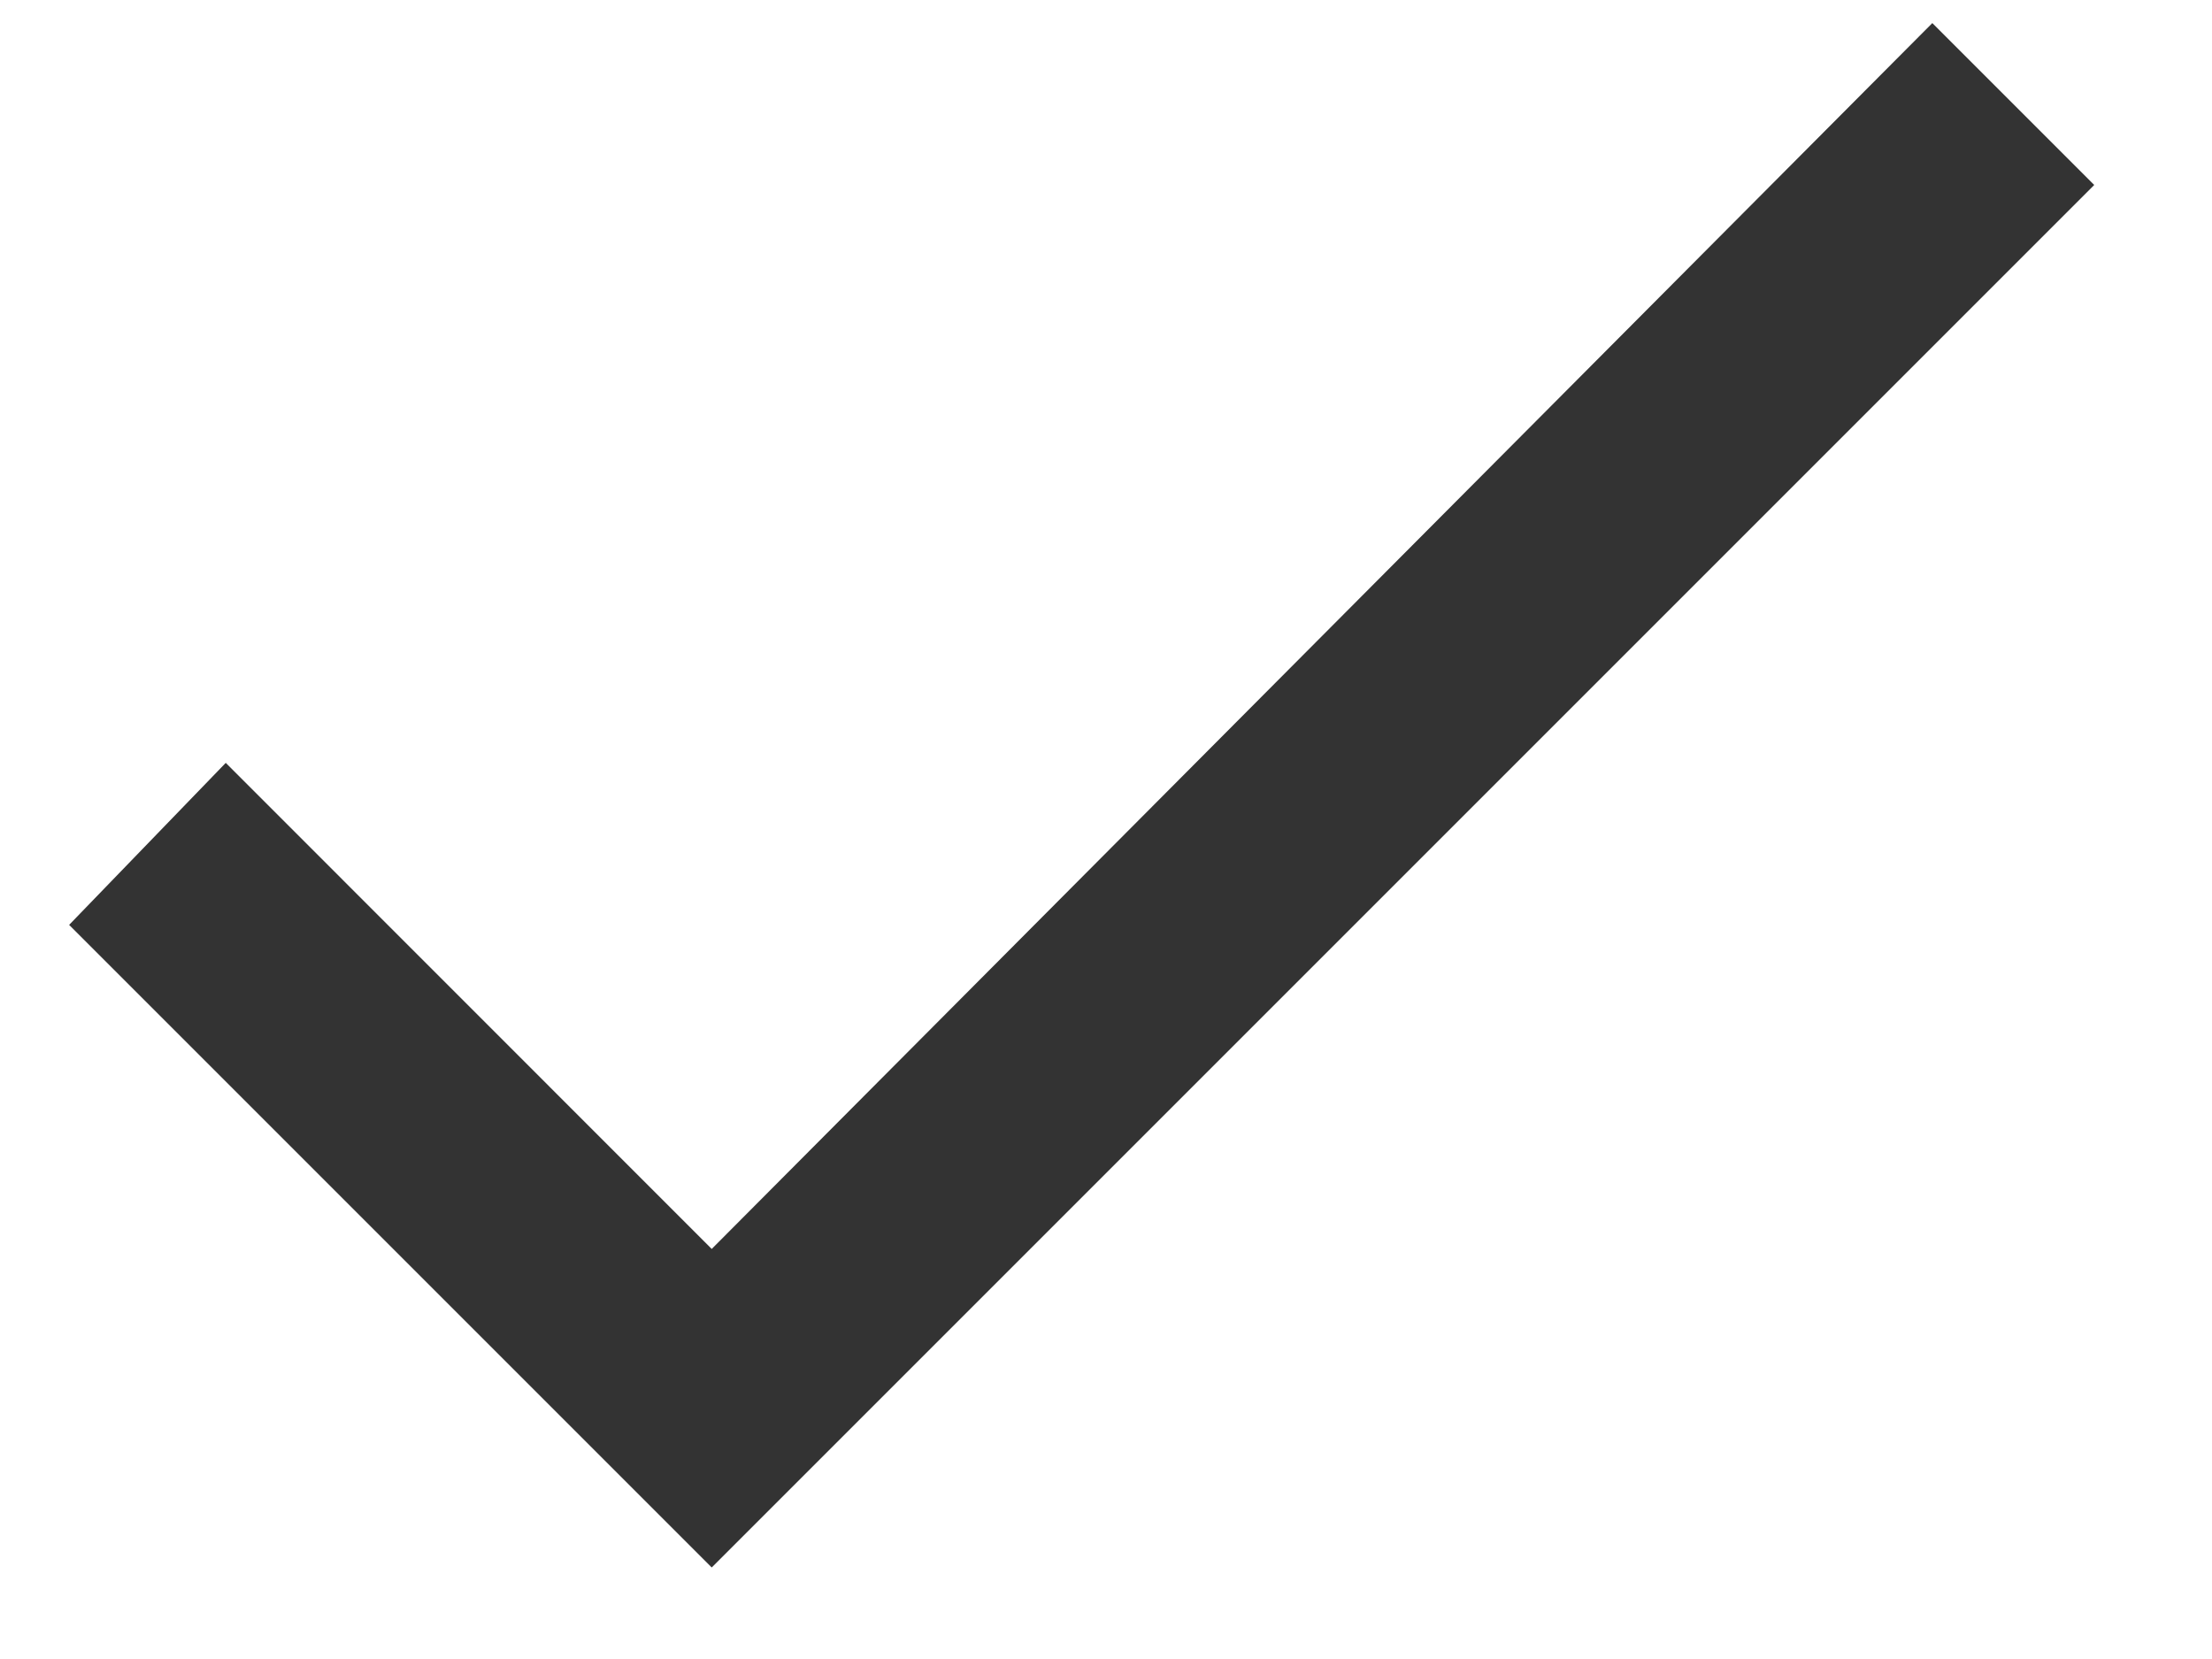 <svg width="16" height="12" viewBox="0 0 16 12" fill="none" xmlns="http://www.w3.org/2000/svg">
<path d="M5.148 9.034L13.977 0.167L15.148 1.338L5.148 11.338L0.5 6.69L1.633 5.518L5.148 9.034Z" fill="black" fill-opacity="0.8"/>
</svg>
